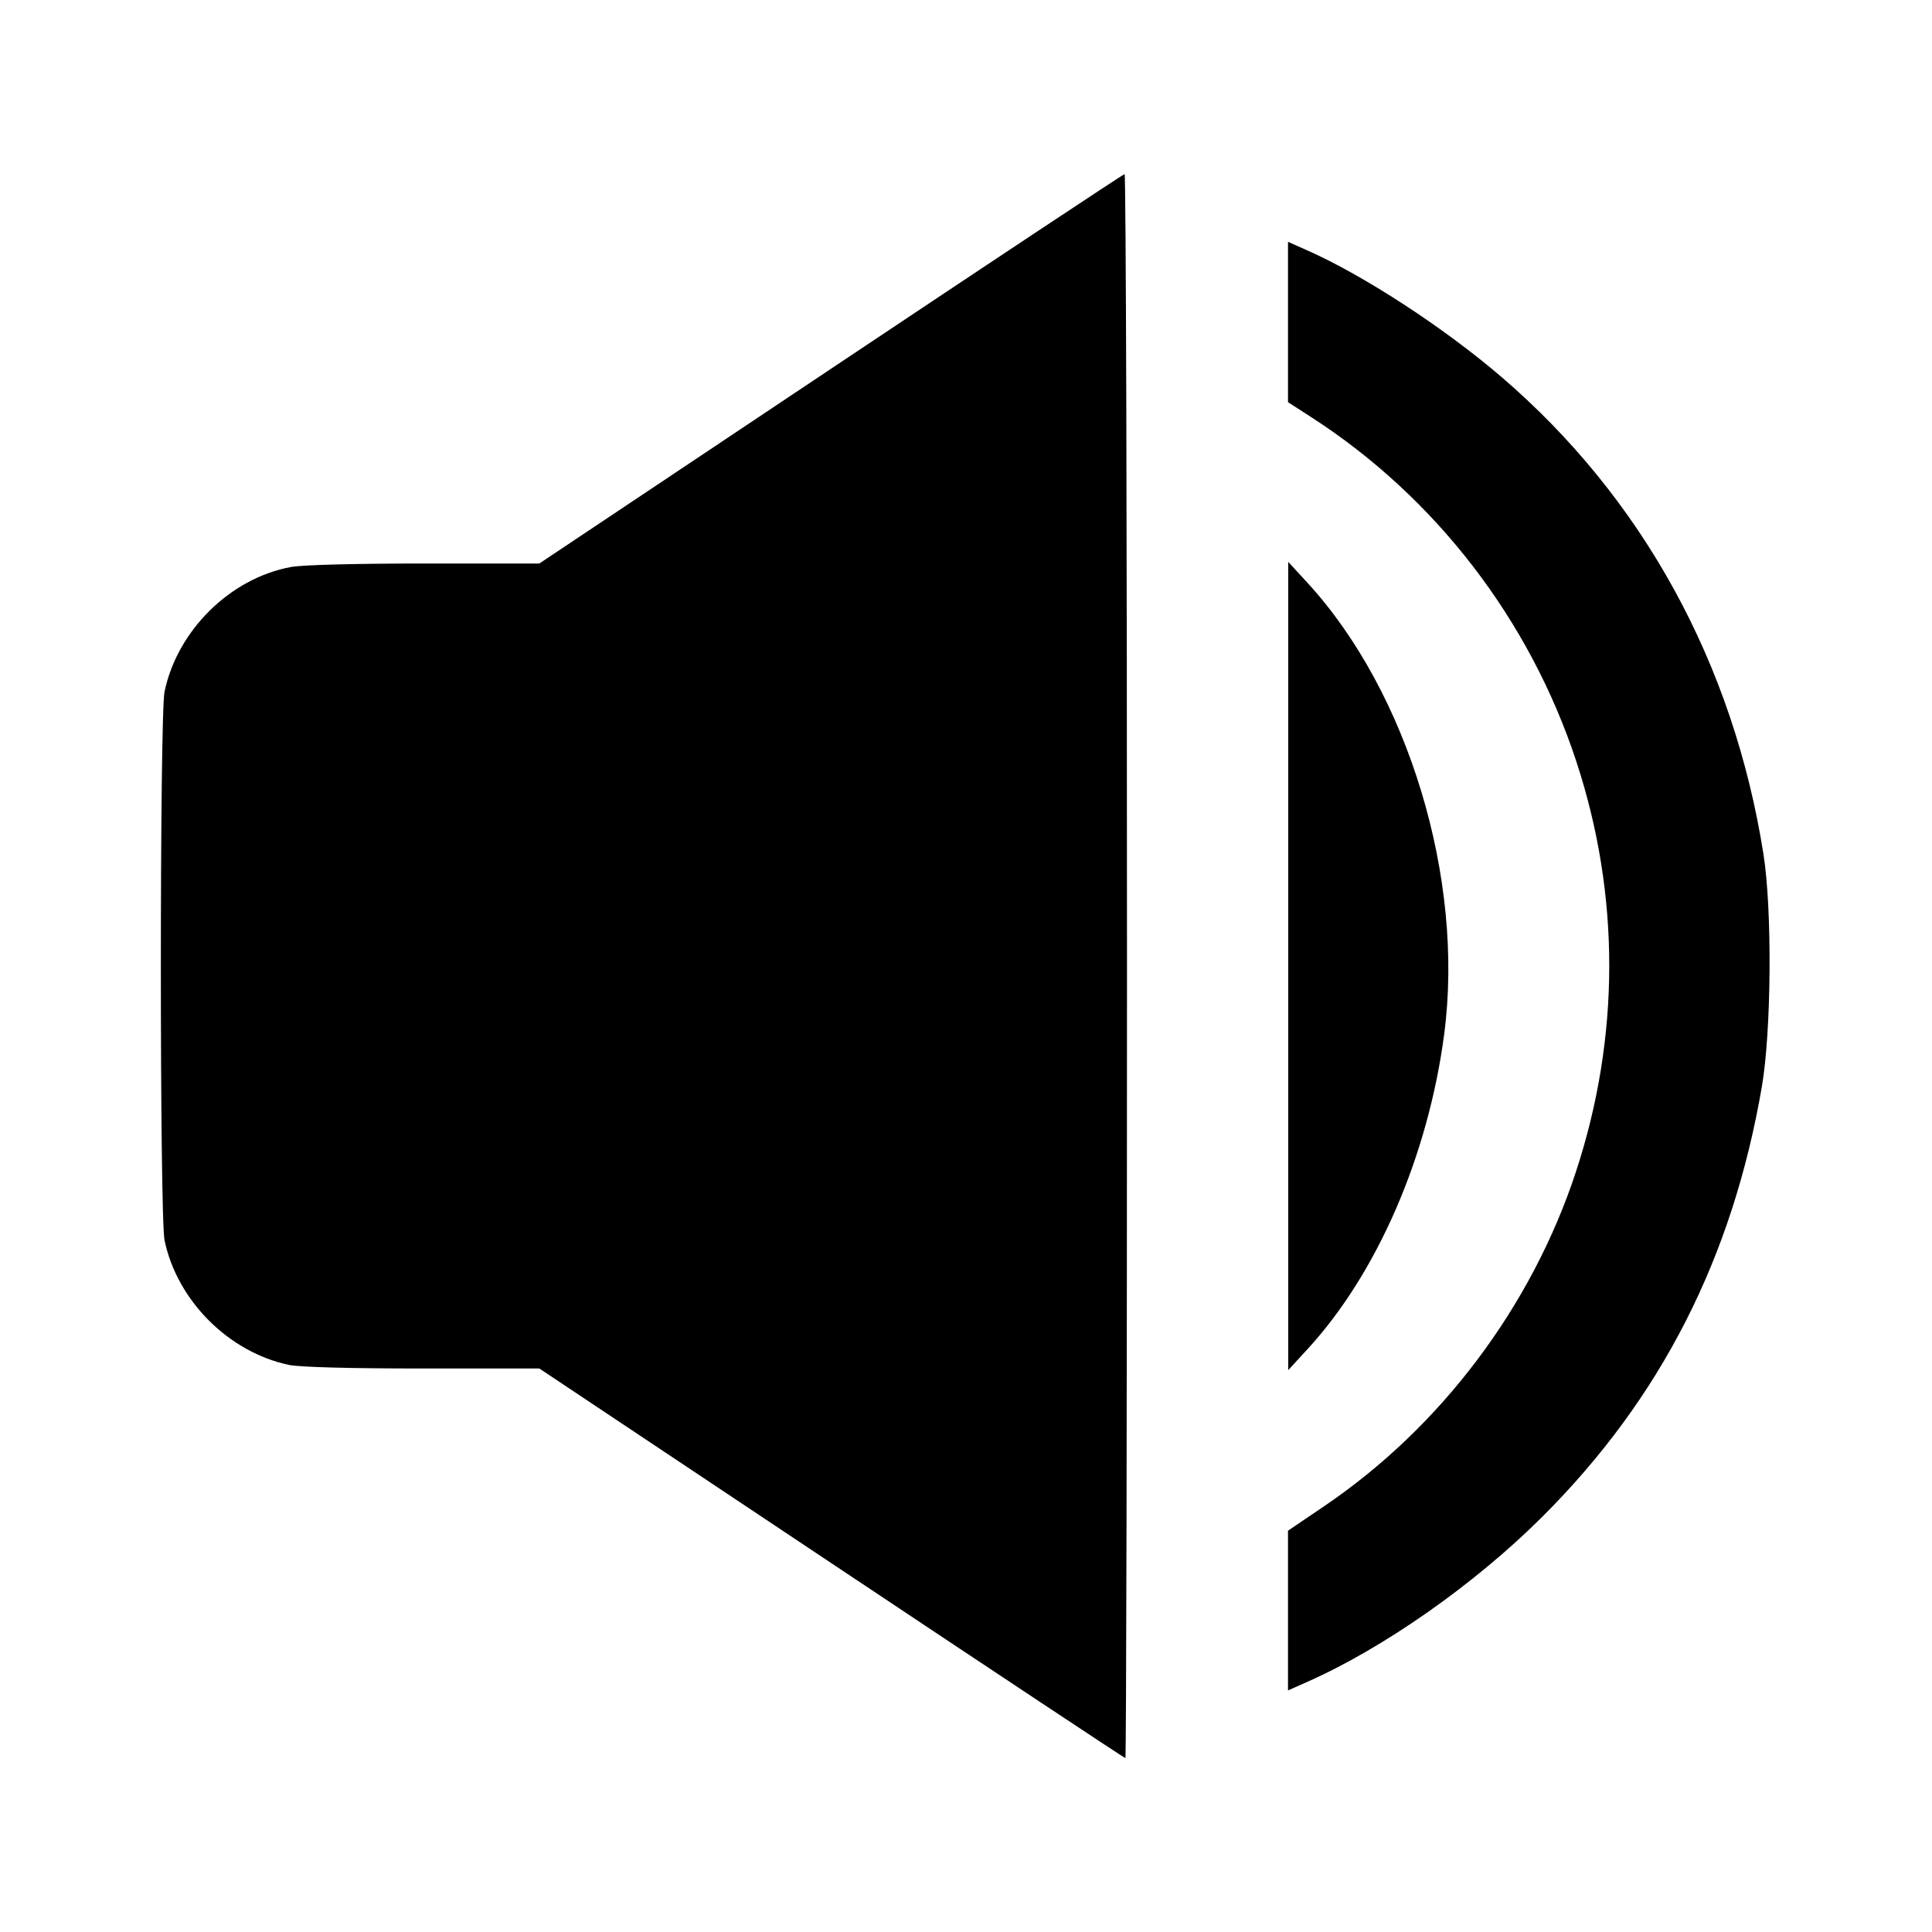 <svg viewBox="0 0 24 24" xmlns="http://www.w3.org/2000/svg"><path d="M10.320 4.583 L 6.700 7.000 5.277 7.000 C 4.428 7.000,3.759 7.017,3.617 7.043 C 2.862 7.181,2.203 7.830,2.044 8.592 C 1.983 8.887,1.983 15.113,2.044 15.408 C 2.201 16.158,2.842 16.799,3.592 16.956 C 3.724 16.983,4.349 17.000,5.252 17.000 L 6.700 17.000 10.330 19.420 C 12.326 20.751,13.969 21.840,13.980 21.840 C 13.991 21.840,14.000 17.412,14.000 12.000 C 14.000 6.588,13.987 2.161,13.970 2.163 C 13.954 2.164,12.311 3.253,10.320 4.583 M16.000 4.000 L 16.000 4.996 16.290 5.183 C 17.832 6.178,19.002 7.697,19.582 9.460 C 20.129 11.122,20.127 12.884,19.576 14.559 C 19.025 16.233,17.899 17.728,16.450 18.710 L 16.000 19.015 16.000 20.007 L 16.000 20.999 16.230 20.897 C 17.185 20.476,18.323 19.677,19.161 18.840 C 20.633 17.370,21.521 15.628,21.887 13.496 C 22.005 12.803,22.016 11.302,21.906 10.608 C 21.532 8.242,20.404 6.187,18.652 4.683 C 17.935 4.068,16.937 3.418,16.230 3.106 L 16.000 3.004 16.000 4.000 M16.003 12.000 L 16.003 17.020 16.242 16.760 C 17.108 15.818,17.741 14.359,17.940 12.848 C 18.195 10.920,17.493 8.602,16.242 7.240 L 16.003 6.980 16.003 12.000 " stroke="none" fill-rule="evenodd" fill="black"></path></svg>